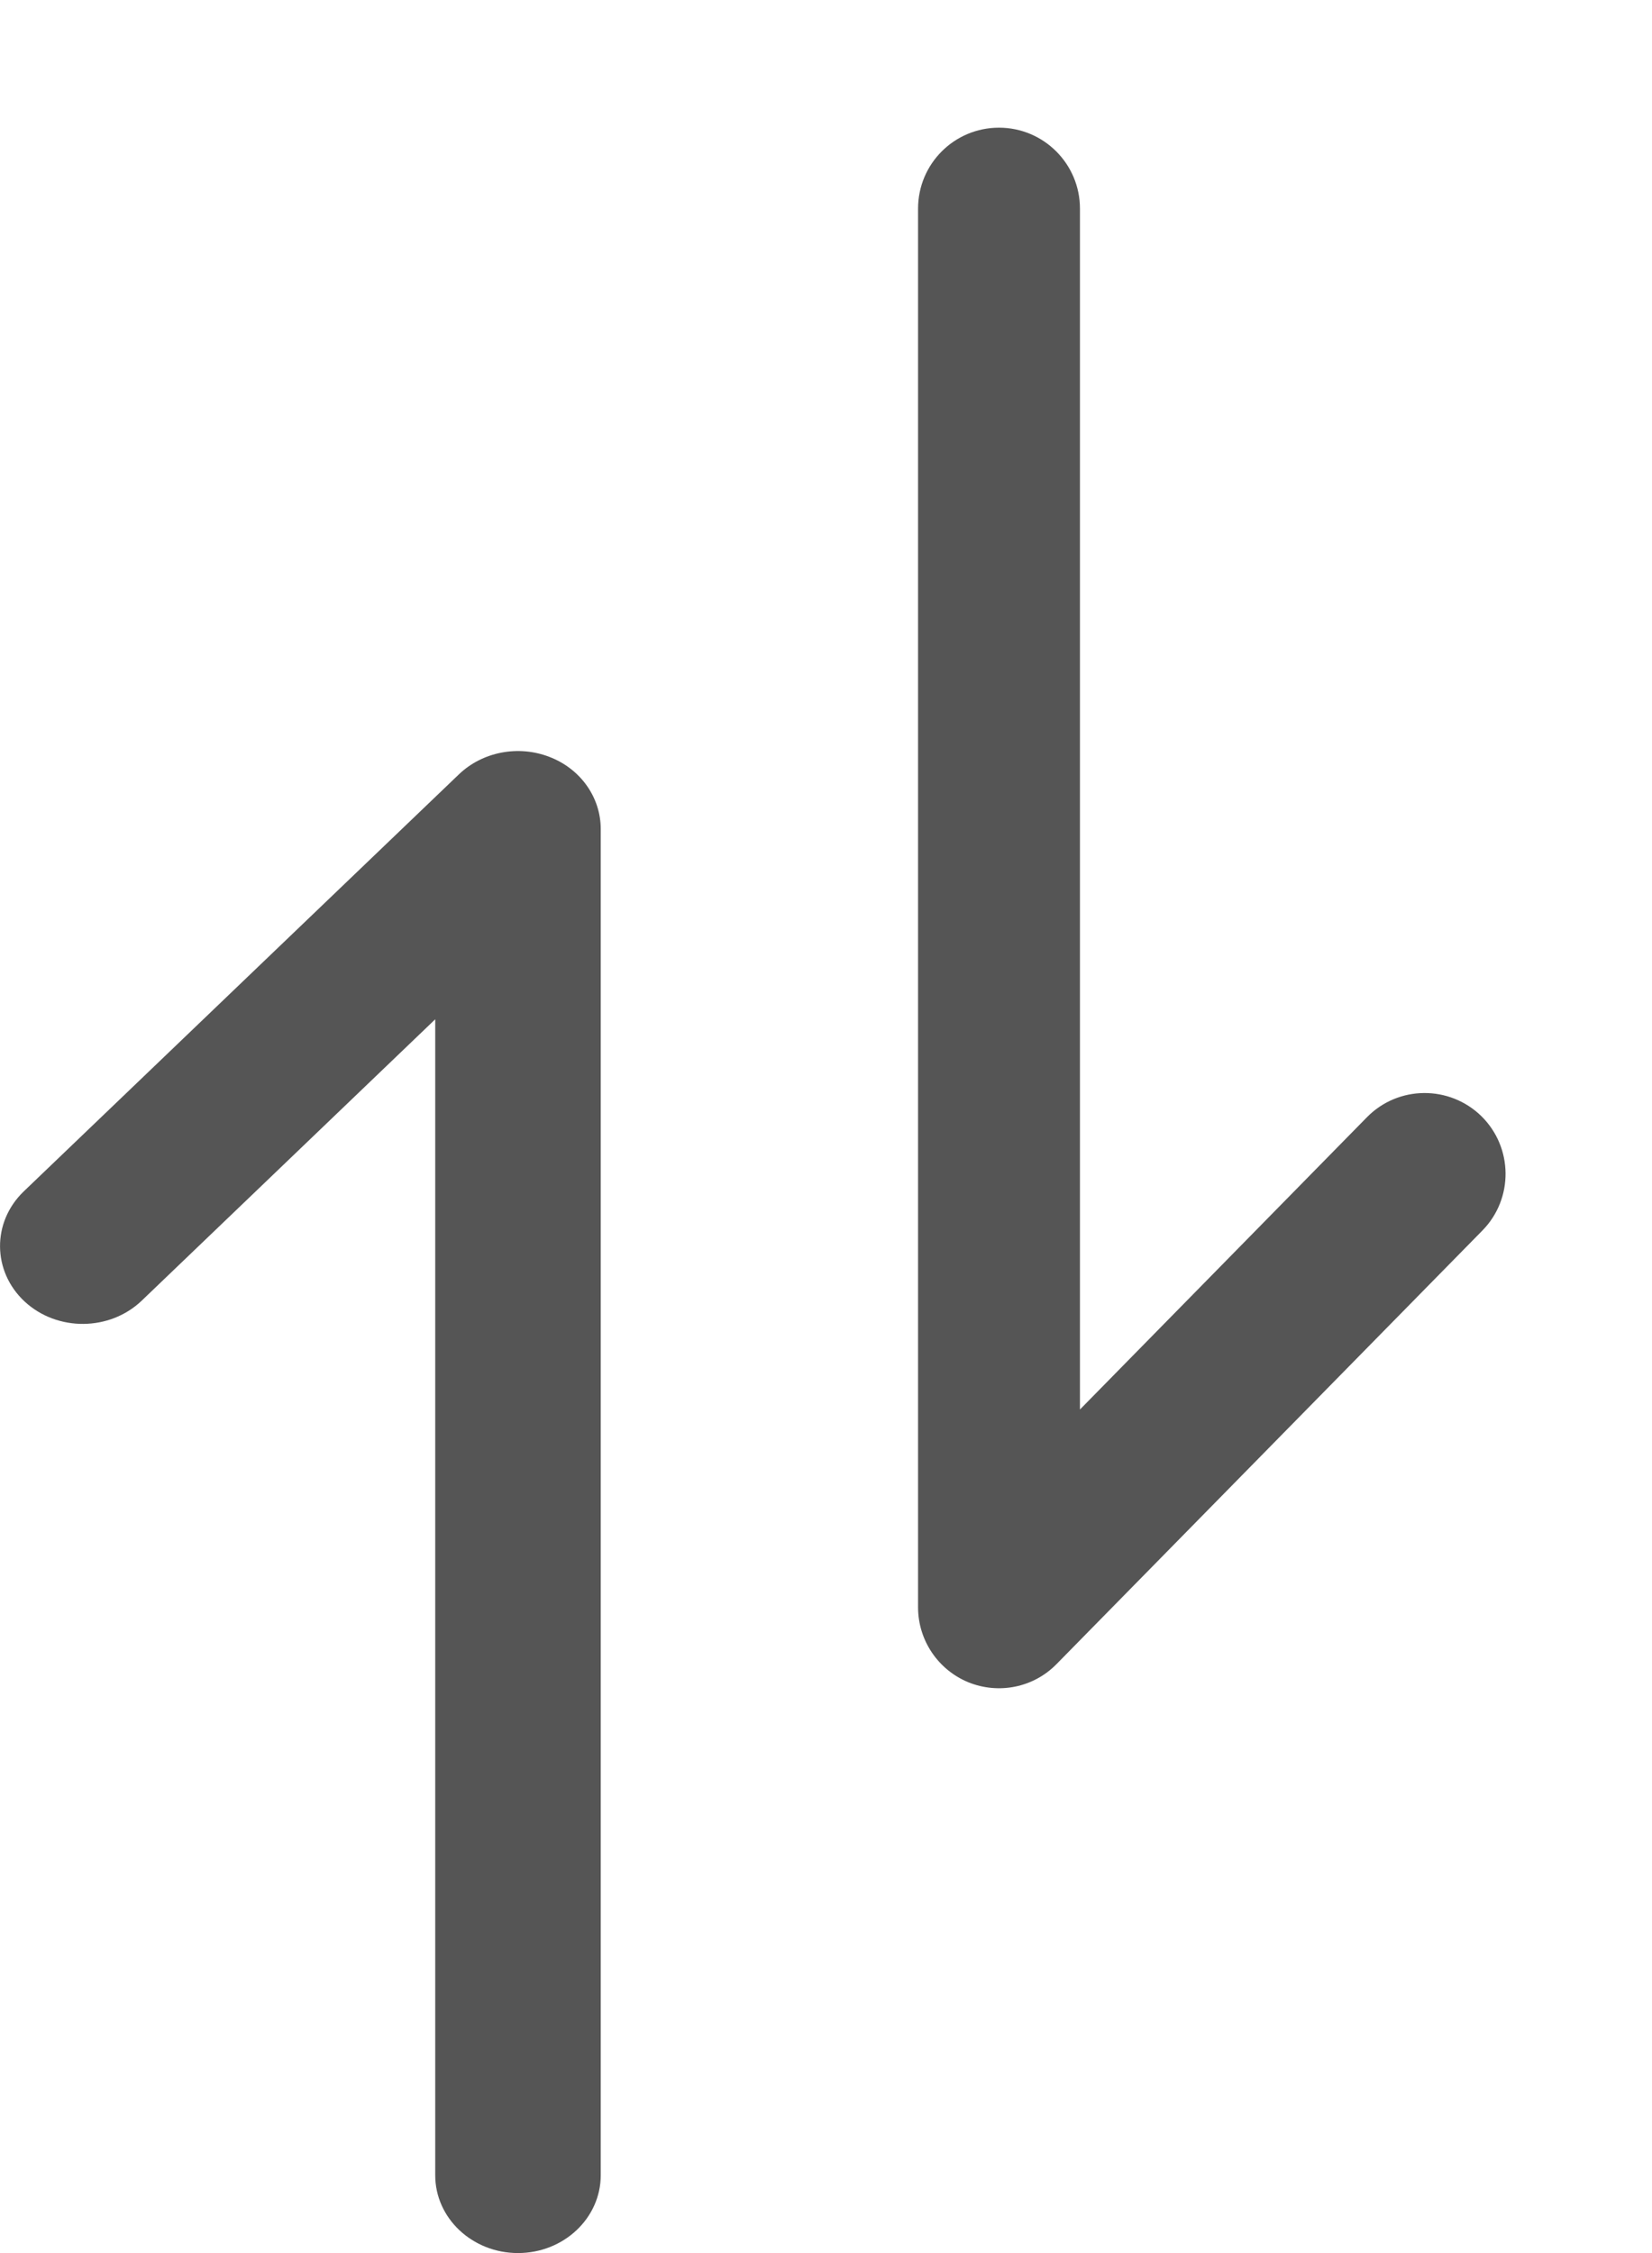 <svg width="11" height="15" viewBox="0 0 11 15" fill="none" xmlns="http://www.w3.org/2000/svg">
<path d="M6.448 11.2C6.651 11.282 6.883 11.235 7.036 11.078L9.87 8.193C10.079 7.981 10.076 7.64 9.864 7.431C9.651 7.223 9.31 7.226 9.102 7.438L7.191 9.384L7.191 1.389C7.191 1.091 6.949 0.85 6.652 0.85C6.354 0.85 6.113 1.091 6.113 1.389V10.701C6.113 10.92 6.246 11.117 6.448 11.2Z" fill="#555555"/>
<path d="M3.658 5.039C3.451 4.959 3.213 5.005 3.056 5.155L0.158 7.932C-0.055 8.137 -0.052 8.465 0.165 8.666C0.382 8.866 0.731 8.863 0.944 8.659L2.898 6.786L2.898 14.482C2.898 14.768 3.145 15 3.449 15C3.753 15 4 14.768 4 14.482L4 5.519C4 5.308 3.865 5.118 3.658 5.039Z" fill="#555555"/>
</svg>
